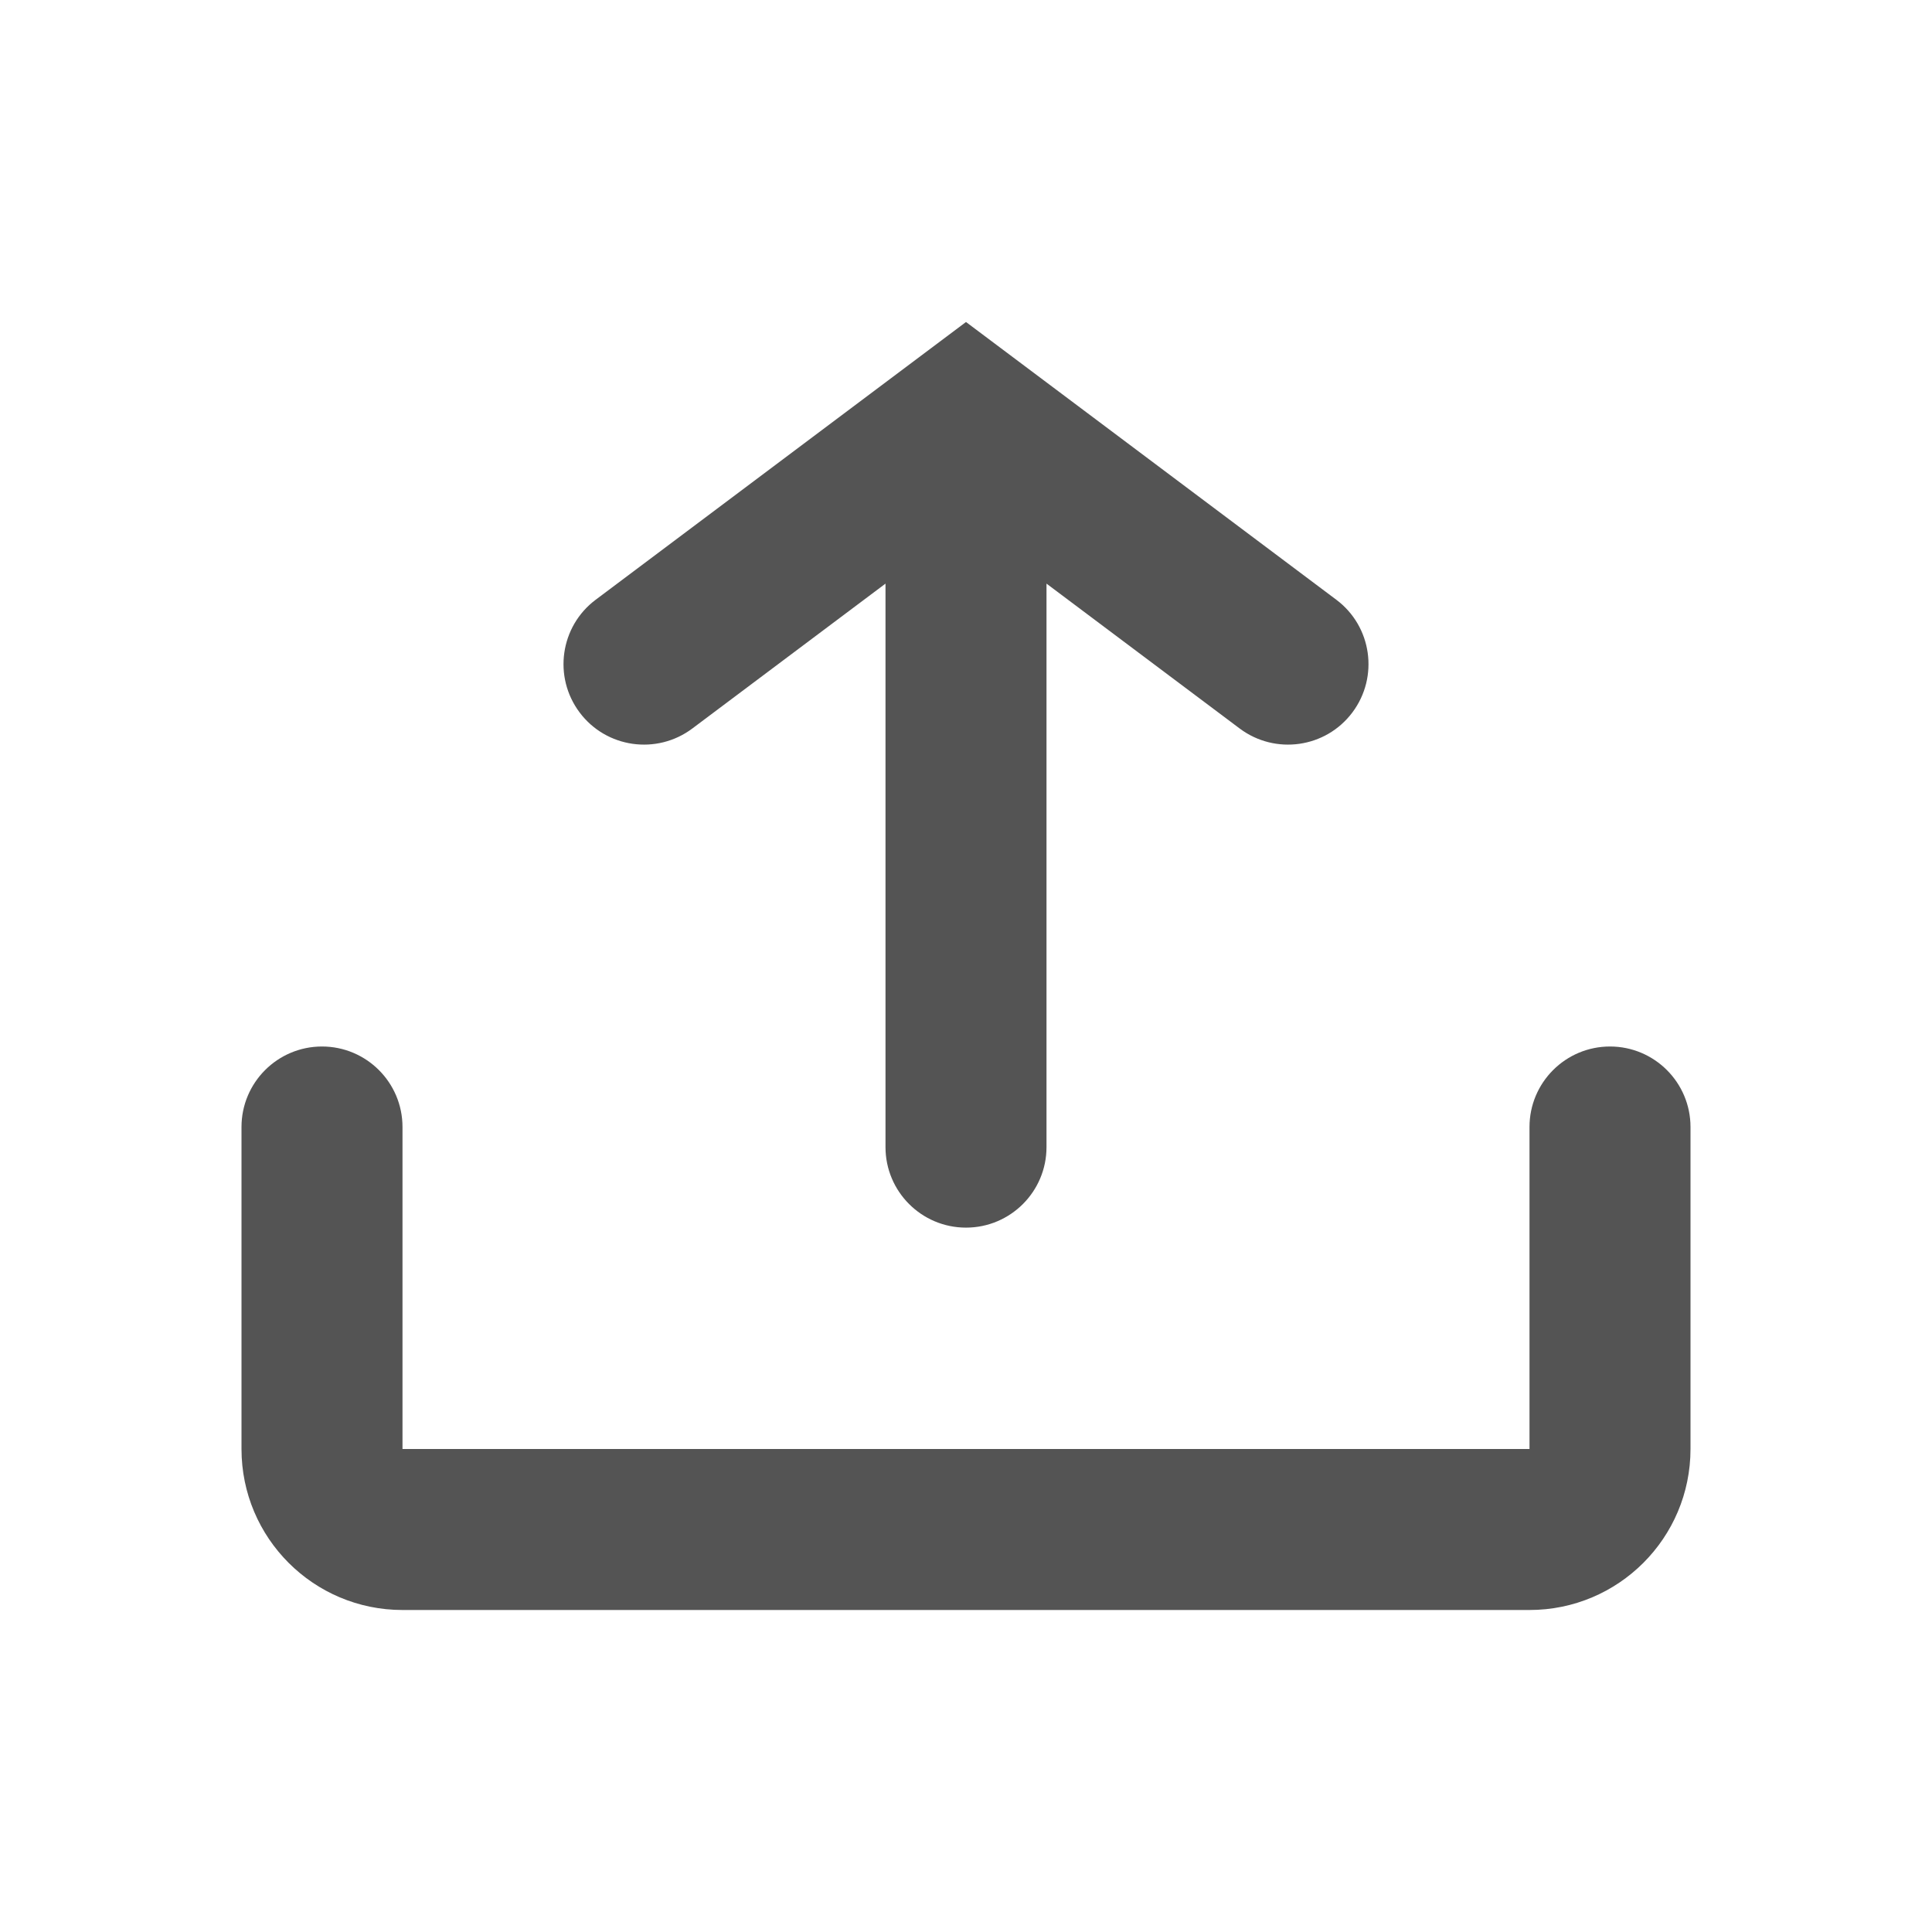 <svg width="24" height="24" viewBox="0 0 24 24" fill="none" xmlns="http://www.w3.org/2000/svg">
<path d="M12 15.25C11.448 15.25 11 14.802 11 14.25L11 7.25L8.6 9.05C8.158 9.381 7.531 9.292 7.2 8.85C6.869 8.408 6.958 7.781 7.4 7.45L12 4L16.6 7.45C17.042 7.781 17.131 8.408 16.8 8.85C16.469 9.292 15.842 9.381 15.4 9.05L13 7.25V14.25C13 14.802 12.552 15.25 12 15.25Z" fill="#545454"/>
<path d="M4 13C4.552 13 5 13.448 5 14V18H19V14C19 13.448 19.448 13 20 13C20.552 13 21 13.448 21 14V18C21 19.105 20.105 20 19 20H5C3.895 20 3 19.105 3 18V14C3 13.448 3.448 13 4 13Z" fill="#545454"/>
</svg>
